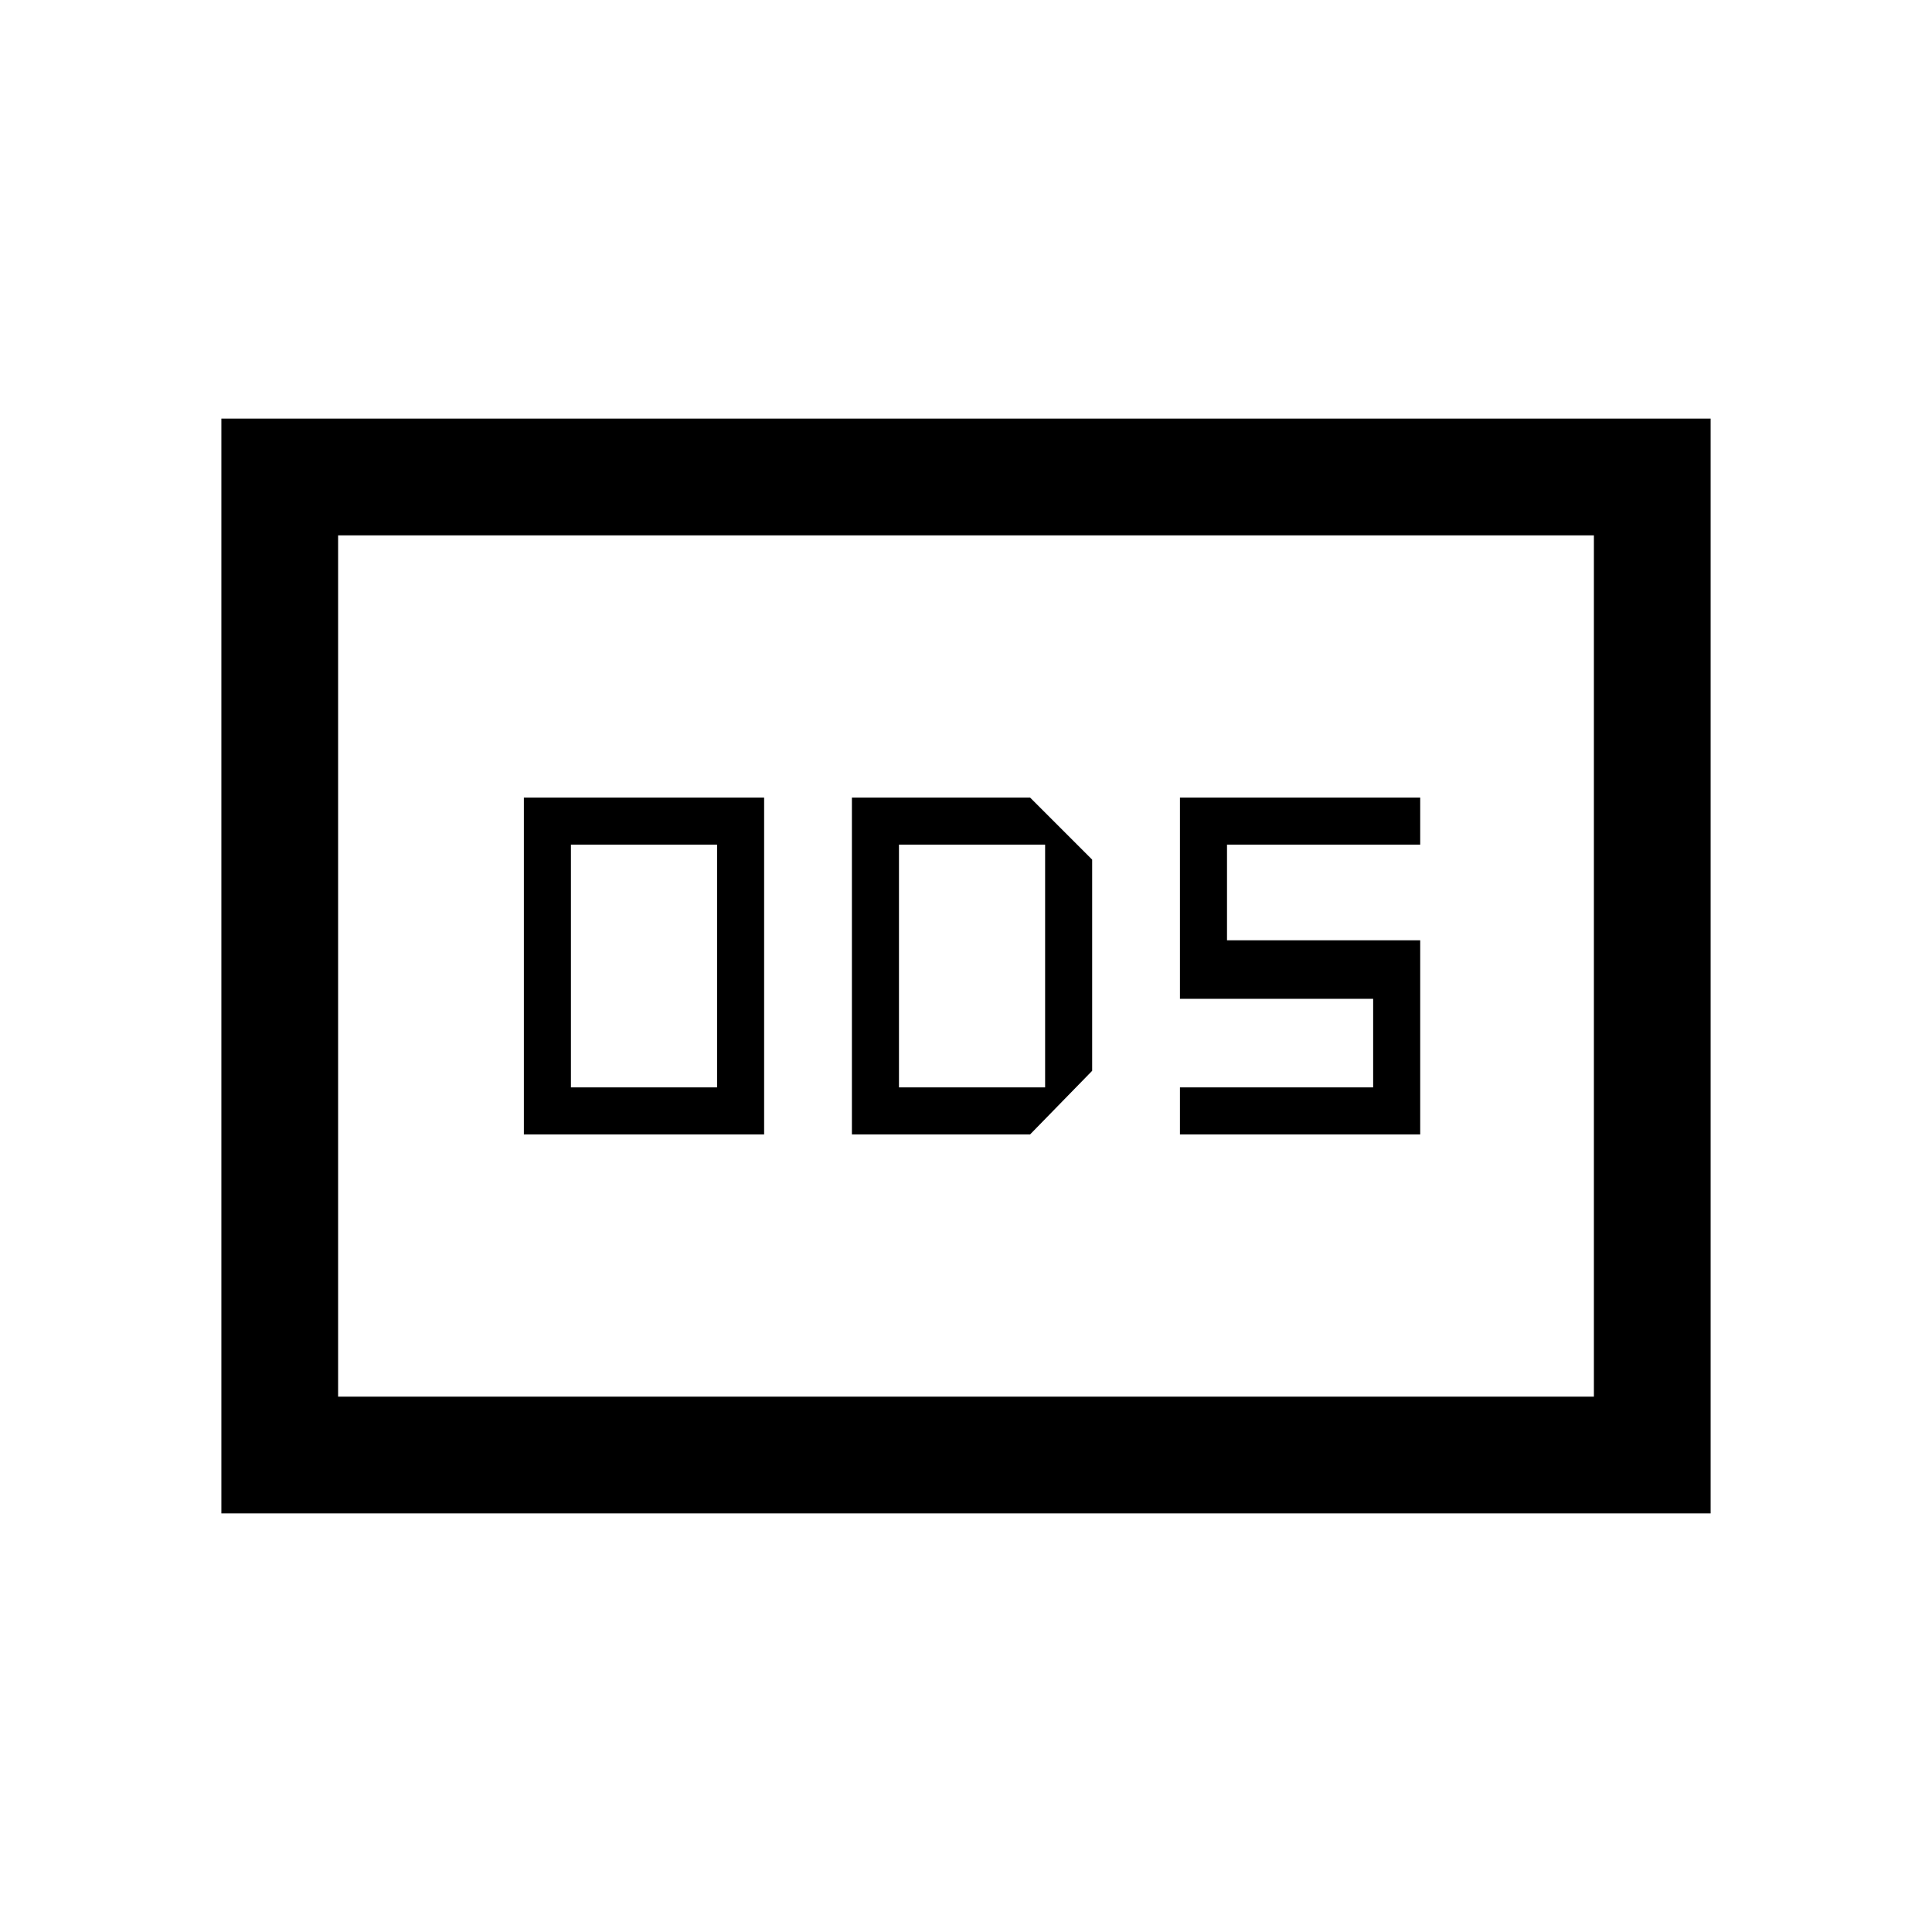 <svg xmlns="http://www.w3.org/2000/svg" height="20" viewBox="0 -960 960 960" width="20"><path d="M260.31-396.31h119.38v-167.38H260.31v167.38Zm23.38-23.38v-120.62h72.62v120.62h-72.62Zm139.62 23.38h88.54l30.84-31.61v-104.93l-30.84-30.84h-88.54v167.38Zm23.38-23.38v-120.62h72.62v120.62h-72.62Zm139.62 23.38h119.38v-96.46h-96v-47.54h96v-23.38H586.31v100h96v44h-96v23.38ZM110-208v-544h740v544H110Zm58-58h624v-428H168v428Zm0 0v-428 428Z"/></svg>